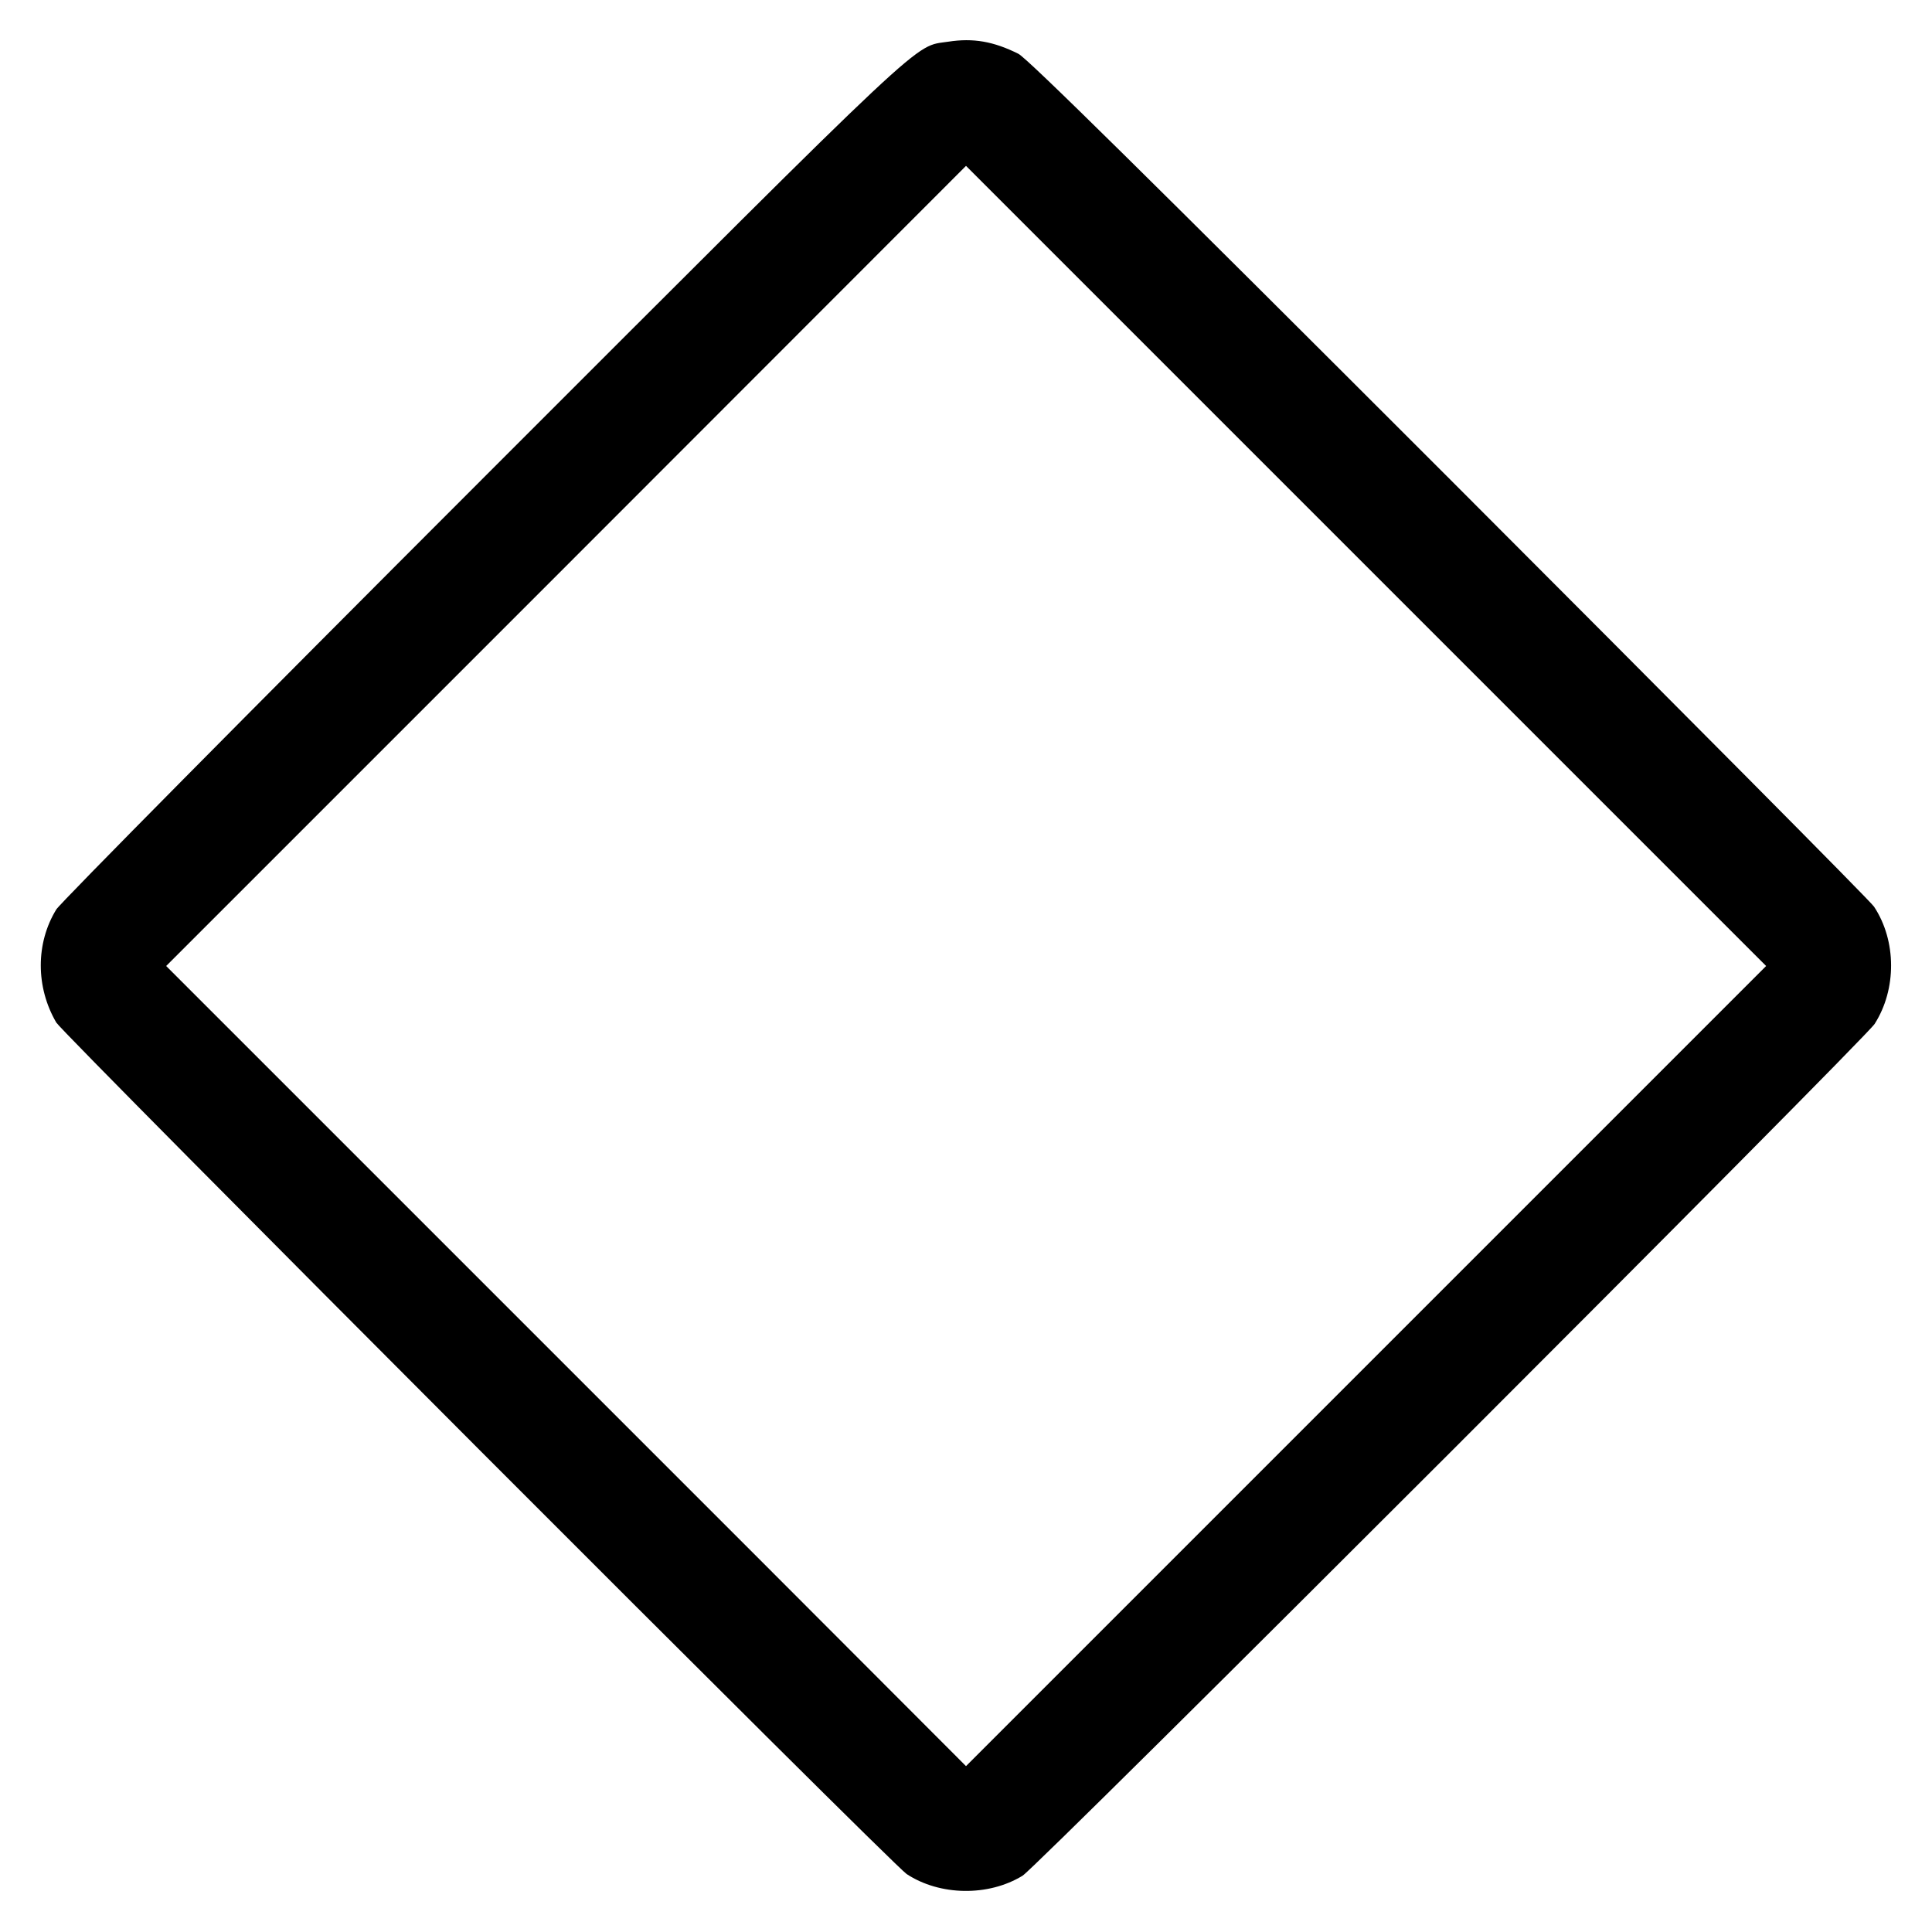 <?xml version="1.0" standalone="no"?>
<!DOCTYPE svg PUBLIC "-//W3C//DTD SVG 20010904//EN"
 "http://www.w3.org/TR/2001/REC-SVG-20010904/DTD/svg10.dtd">
<svg version="1.0" xmlns="http://www.w3.org/2000/svg"
 width="700pt" height="700pt" viewBox="0 0 700 700"
 preserveAspectRatio="xMidYMid meet">
<g transform="translate(0,700) scale(0.1,-0.1)"
fill="#000000" stroke="none">
<path d="M3436 6849 c-129 -20 -43 61 -1690 -1586 -835 -835 -1529 -1536
-1542 -1558 -75 -122 -75 -282 0 -410 26 -43 3030 -3052 3081 -3085 120 -79
296 -82 420 -6 53 32 3049 3028 3087 3086 80 125 80 301 -2 425 -10 17 -702
713 -1537 1549 -1101 1101 -1530 1524 -1563 1541 -90 45 -164 58 -254 44z
m1514 -4798 l-1450 -1450 -722 723 c-398 398 -1050 1050 -1450 1450 l-726 726
1449 1449 1449 1450 1450 -1450 1449 -1449 -1449 -1449z"/>
</g>
</svg>
